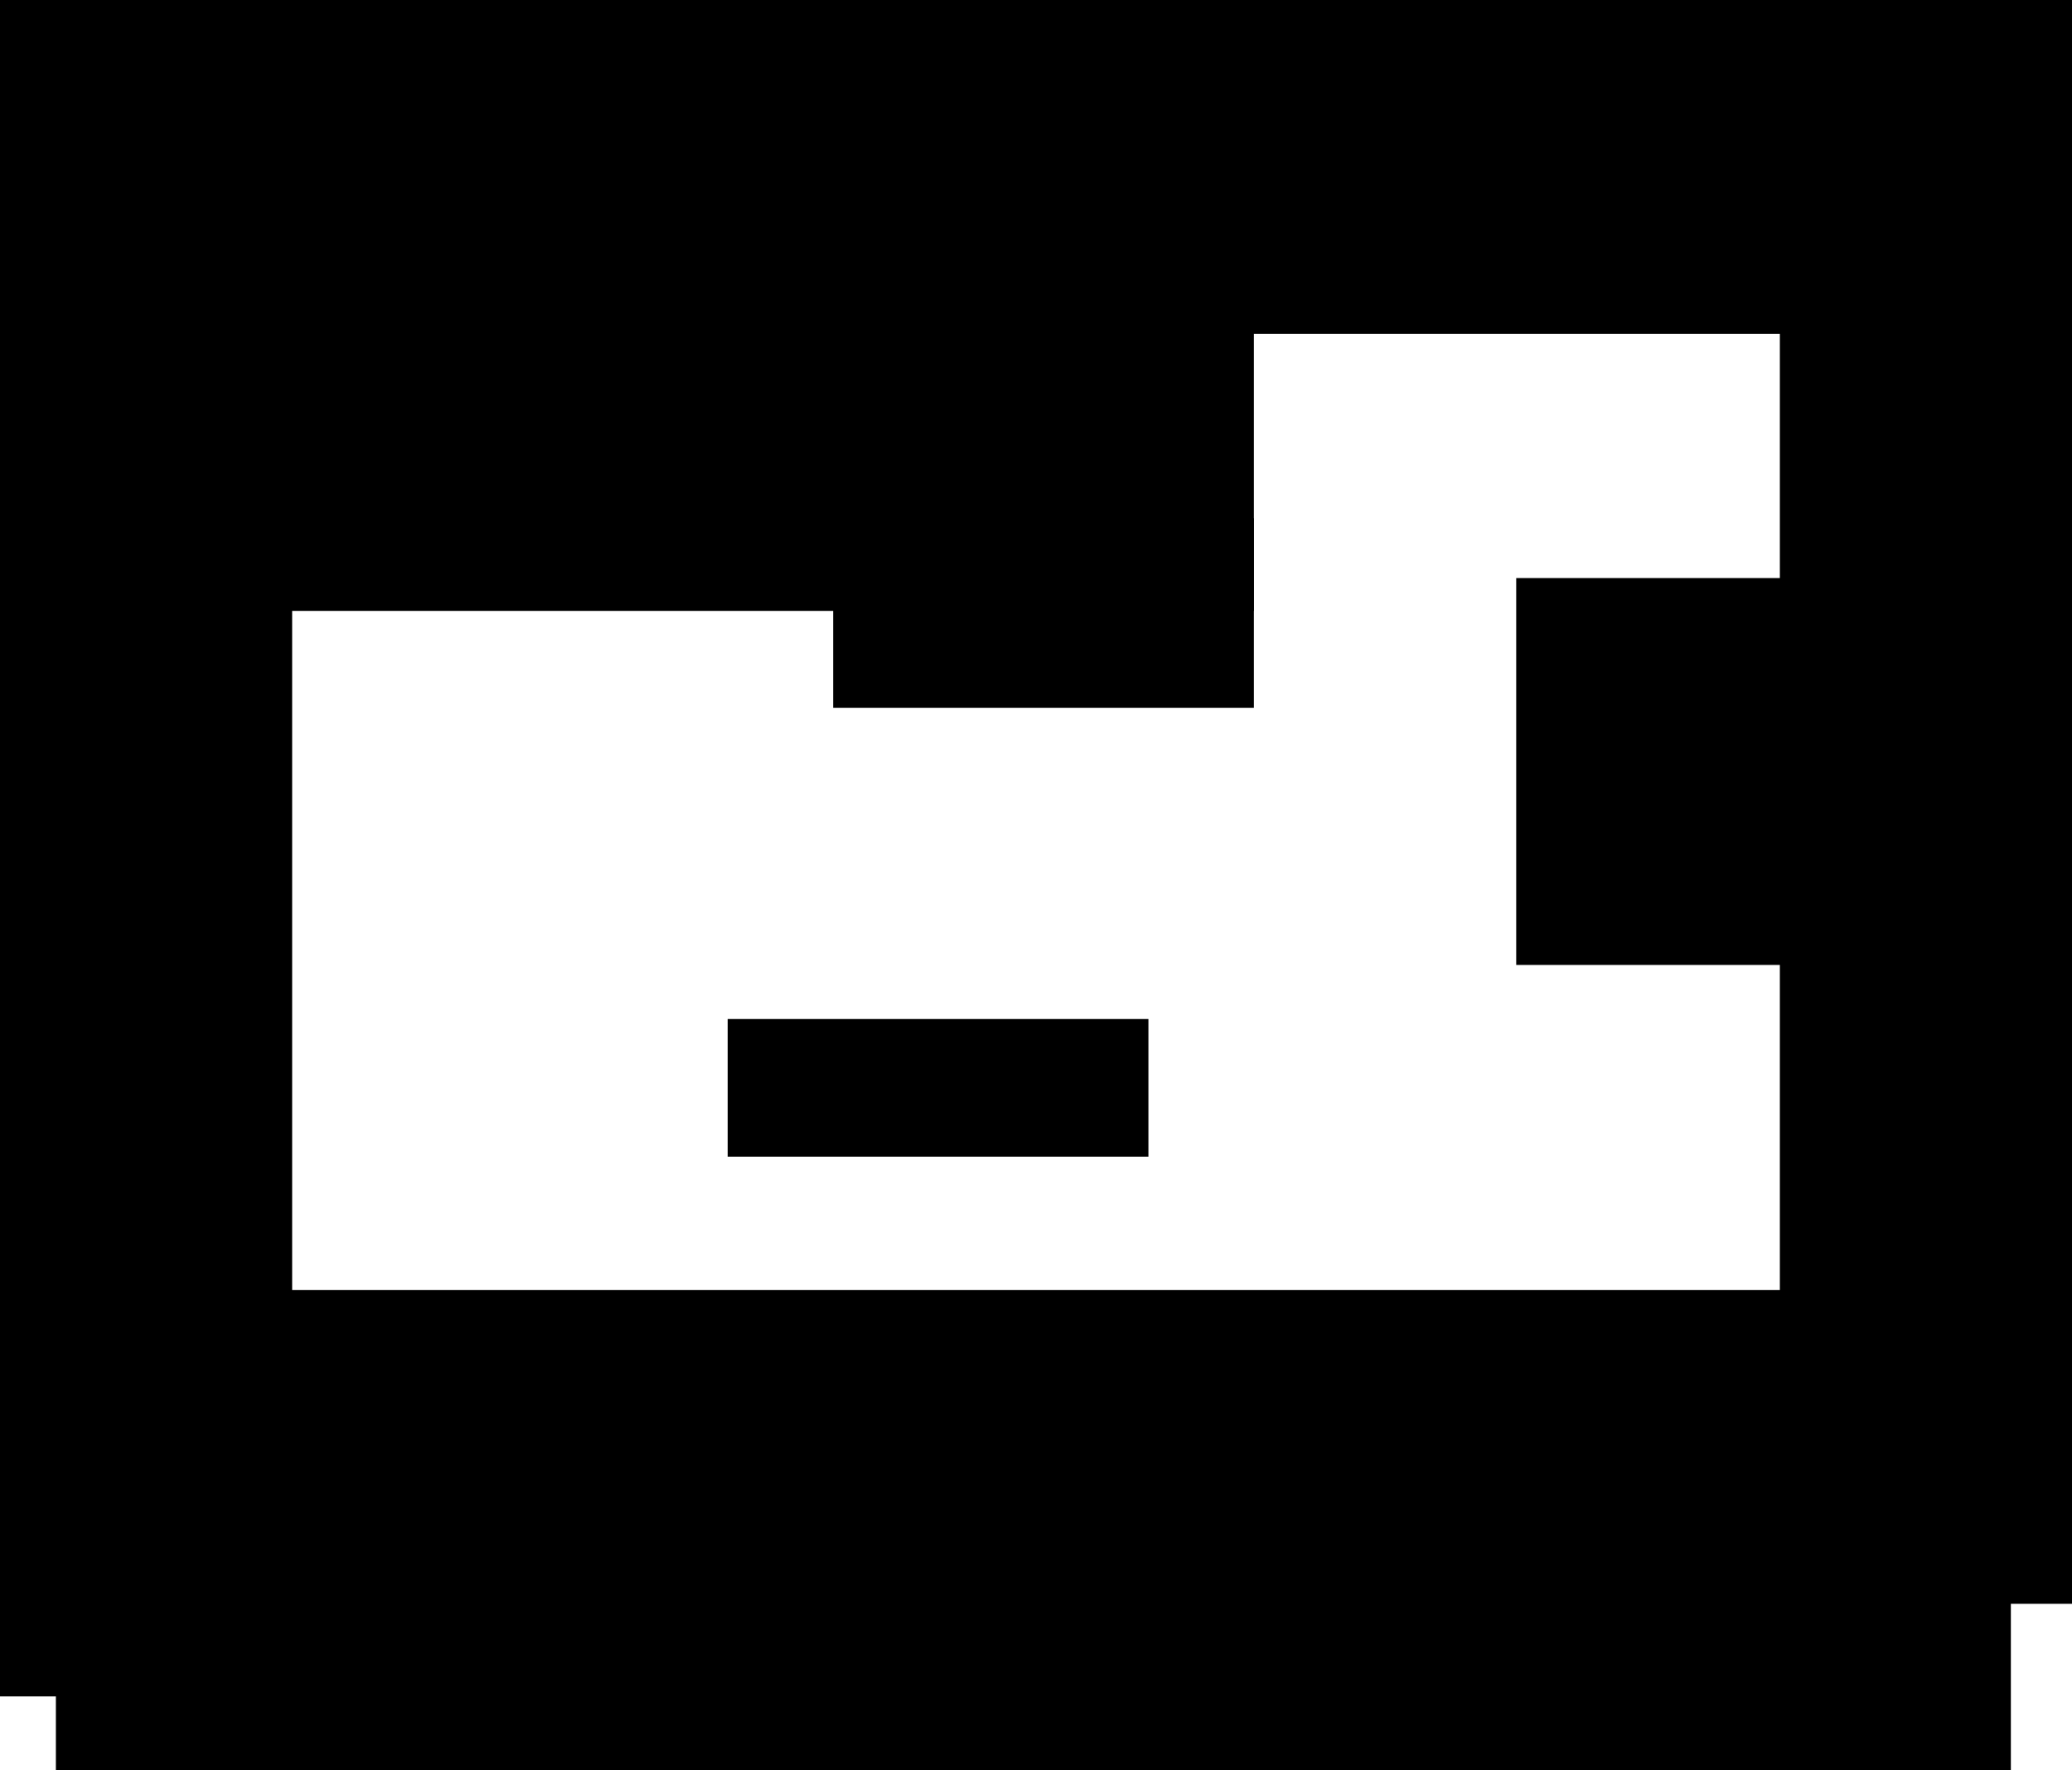 <svg version="1.1" xmlns="http://www.w3.org/2000/svg" xmlns:xlink="http://www.w3.org/1999/xlink" width="670.892" height="573.313" viewBox="0,0,670.892,573.313"><g transform="translate(94.595,108.521)"><g data-paper-data="{&quot;isPaintingLayer&quot;:true}" fill="#000000" fill-rule="nonzero" stroke="none" stroke-linecap="butt" stroke-linejoin="miter" stroke-miterlimit="10" stroke-dasharray="" stroke-dashoffset="0" style="mix-blend-mode: normal"><path d="M-76.5,464.791v-155.529h633v155.529z" stroke-width="NaN"/><path d="M-94.595,440.858v-463.964h94.595v463.964z" stroke-width="0"/><path d="M481.703,410.87v-413.789h94.595v413.789z" stroke-width="0"/><path d="M-94.595,-0.413v-108.108h670.892v108.108z" stroke-width="0"/><path d="M-30.7,89.317v-130.969h342.088v130.969z" stroke-width="0"/><path d="M175.159,120.695v-61.392h136.229v61.392z" stroke-width="0"/><path d="M141.019,266.059v-44.572h136.229v44.572z" stroke-width="0"/><path d="M396.337,203.975v-125.289h170.732v125.289z" stroke-width="0"/></g></g></svg>